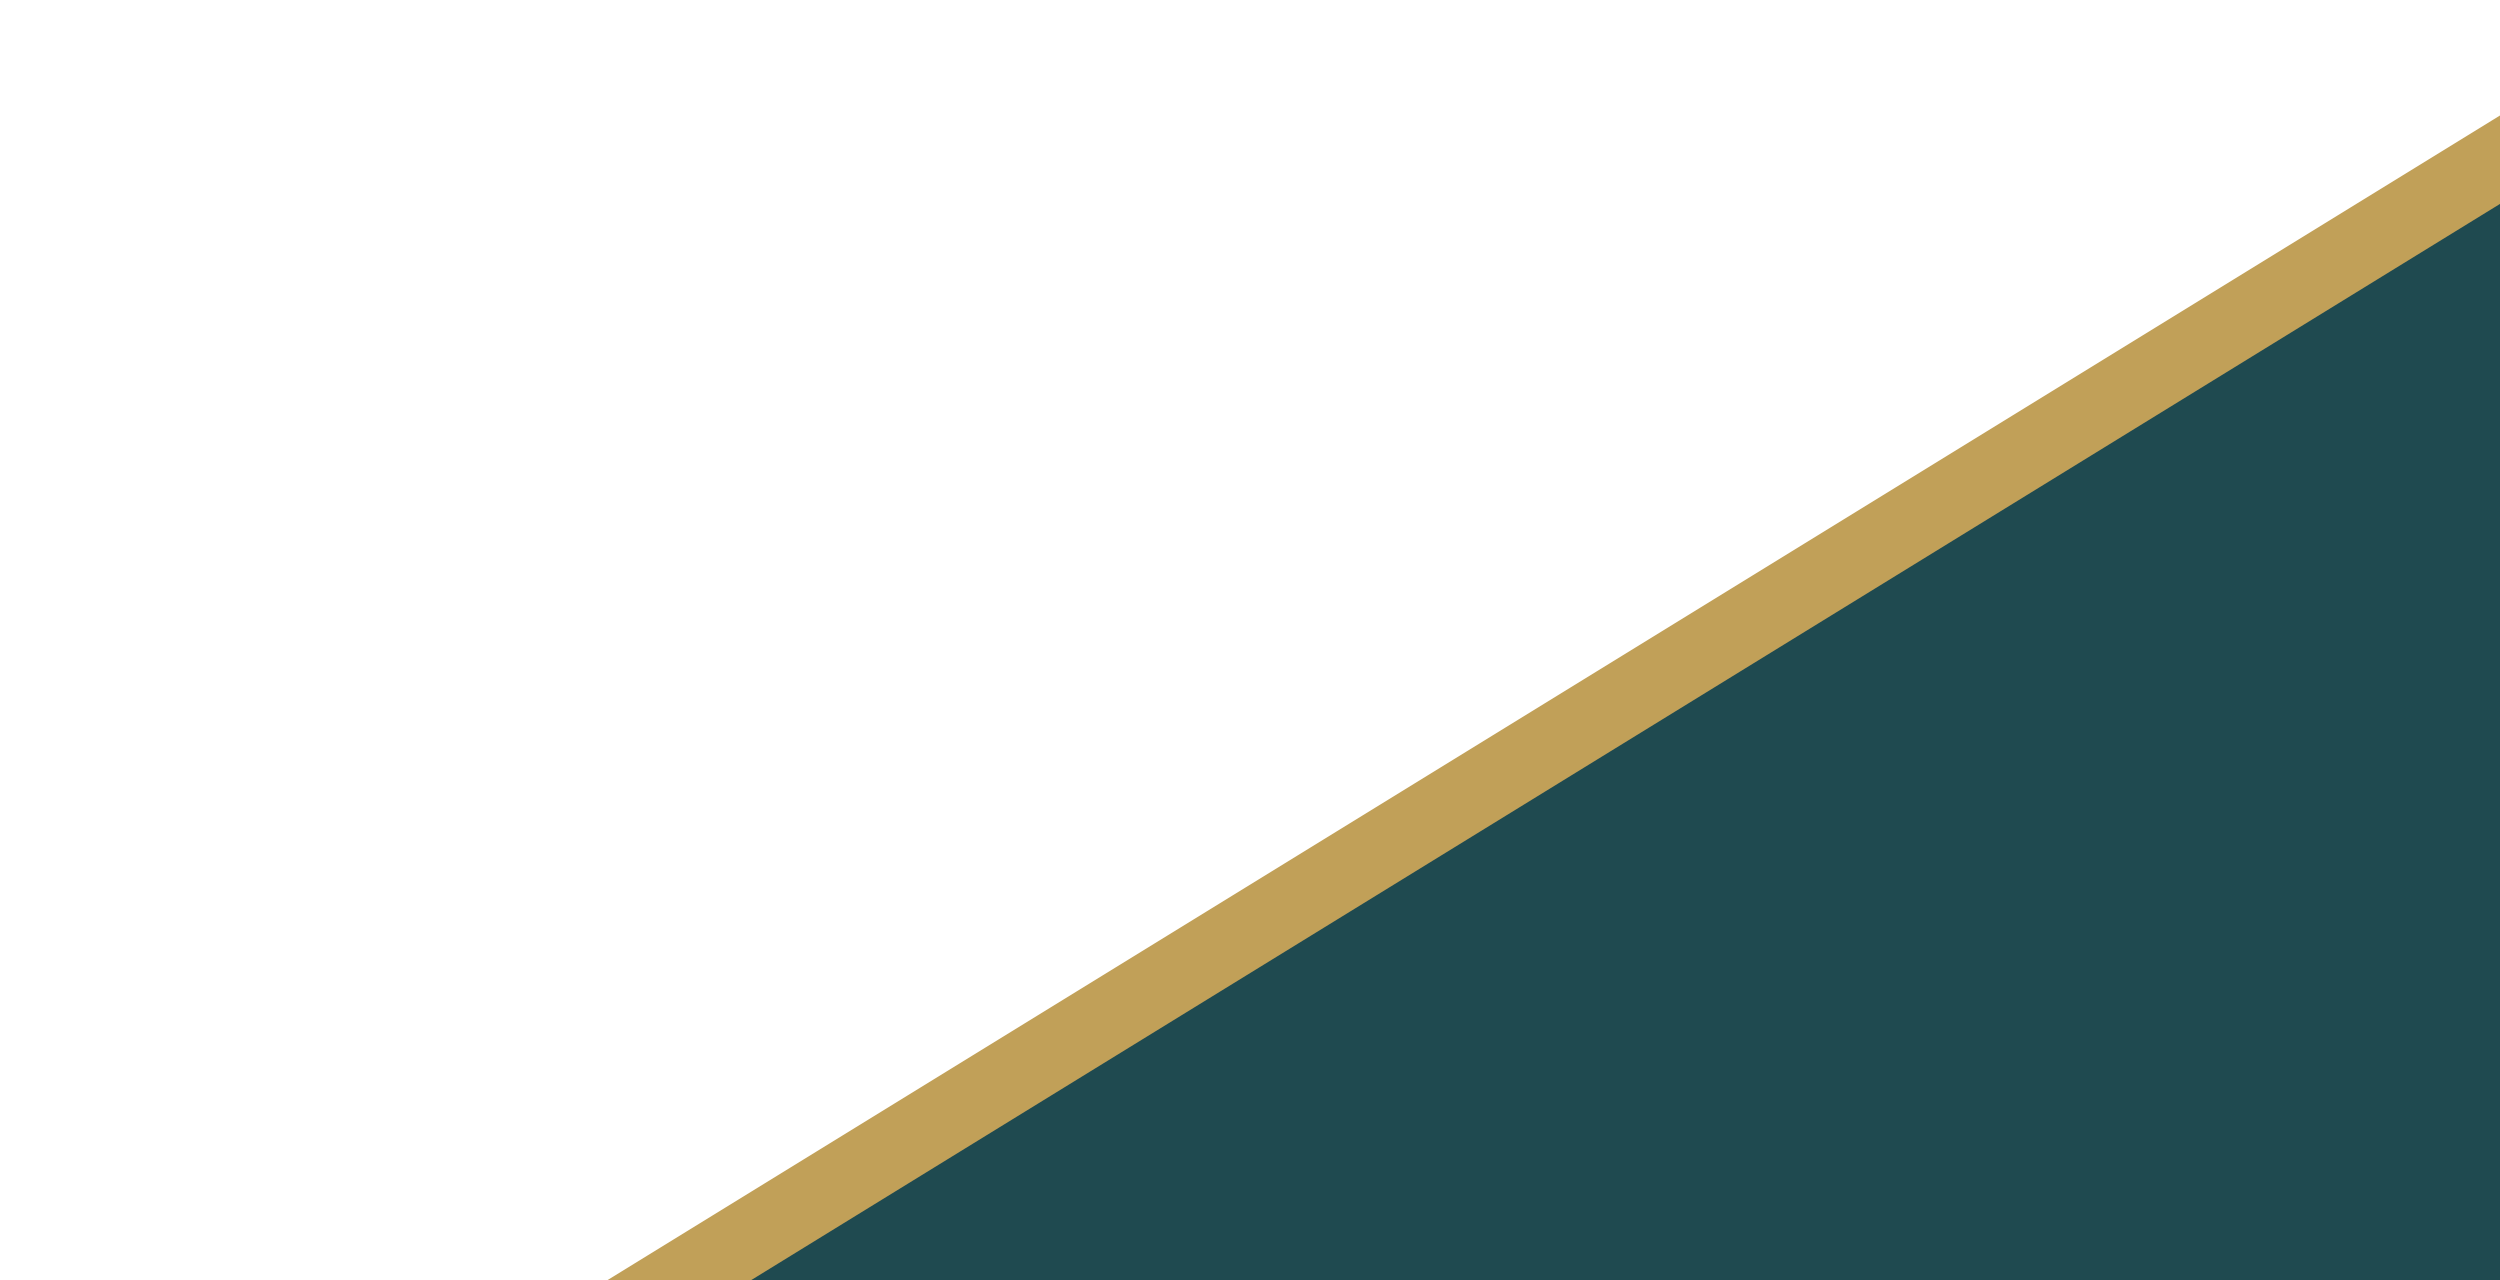 <svg width="166" height="85" viewBox="0 0 166 85" fill="none" xmlns="http://www.w3.org/2000/svg">
<path d="M19.077 106.499L9.708 106.783L17.691 101.871L173.691 5.871L176.525 4.127L177.411 7.334L202.41 97.834L203.257 100.902L200.076 100.999L19.077 106.499Z" fill="#1F4A50" stroke="#C1A058" stroke-width="5"/>
</svg>
